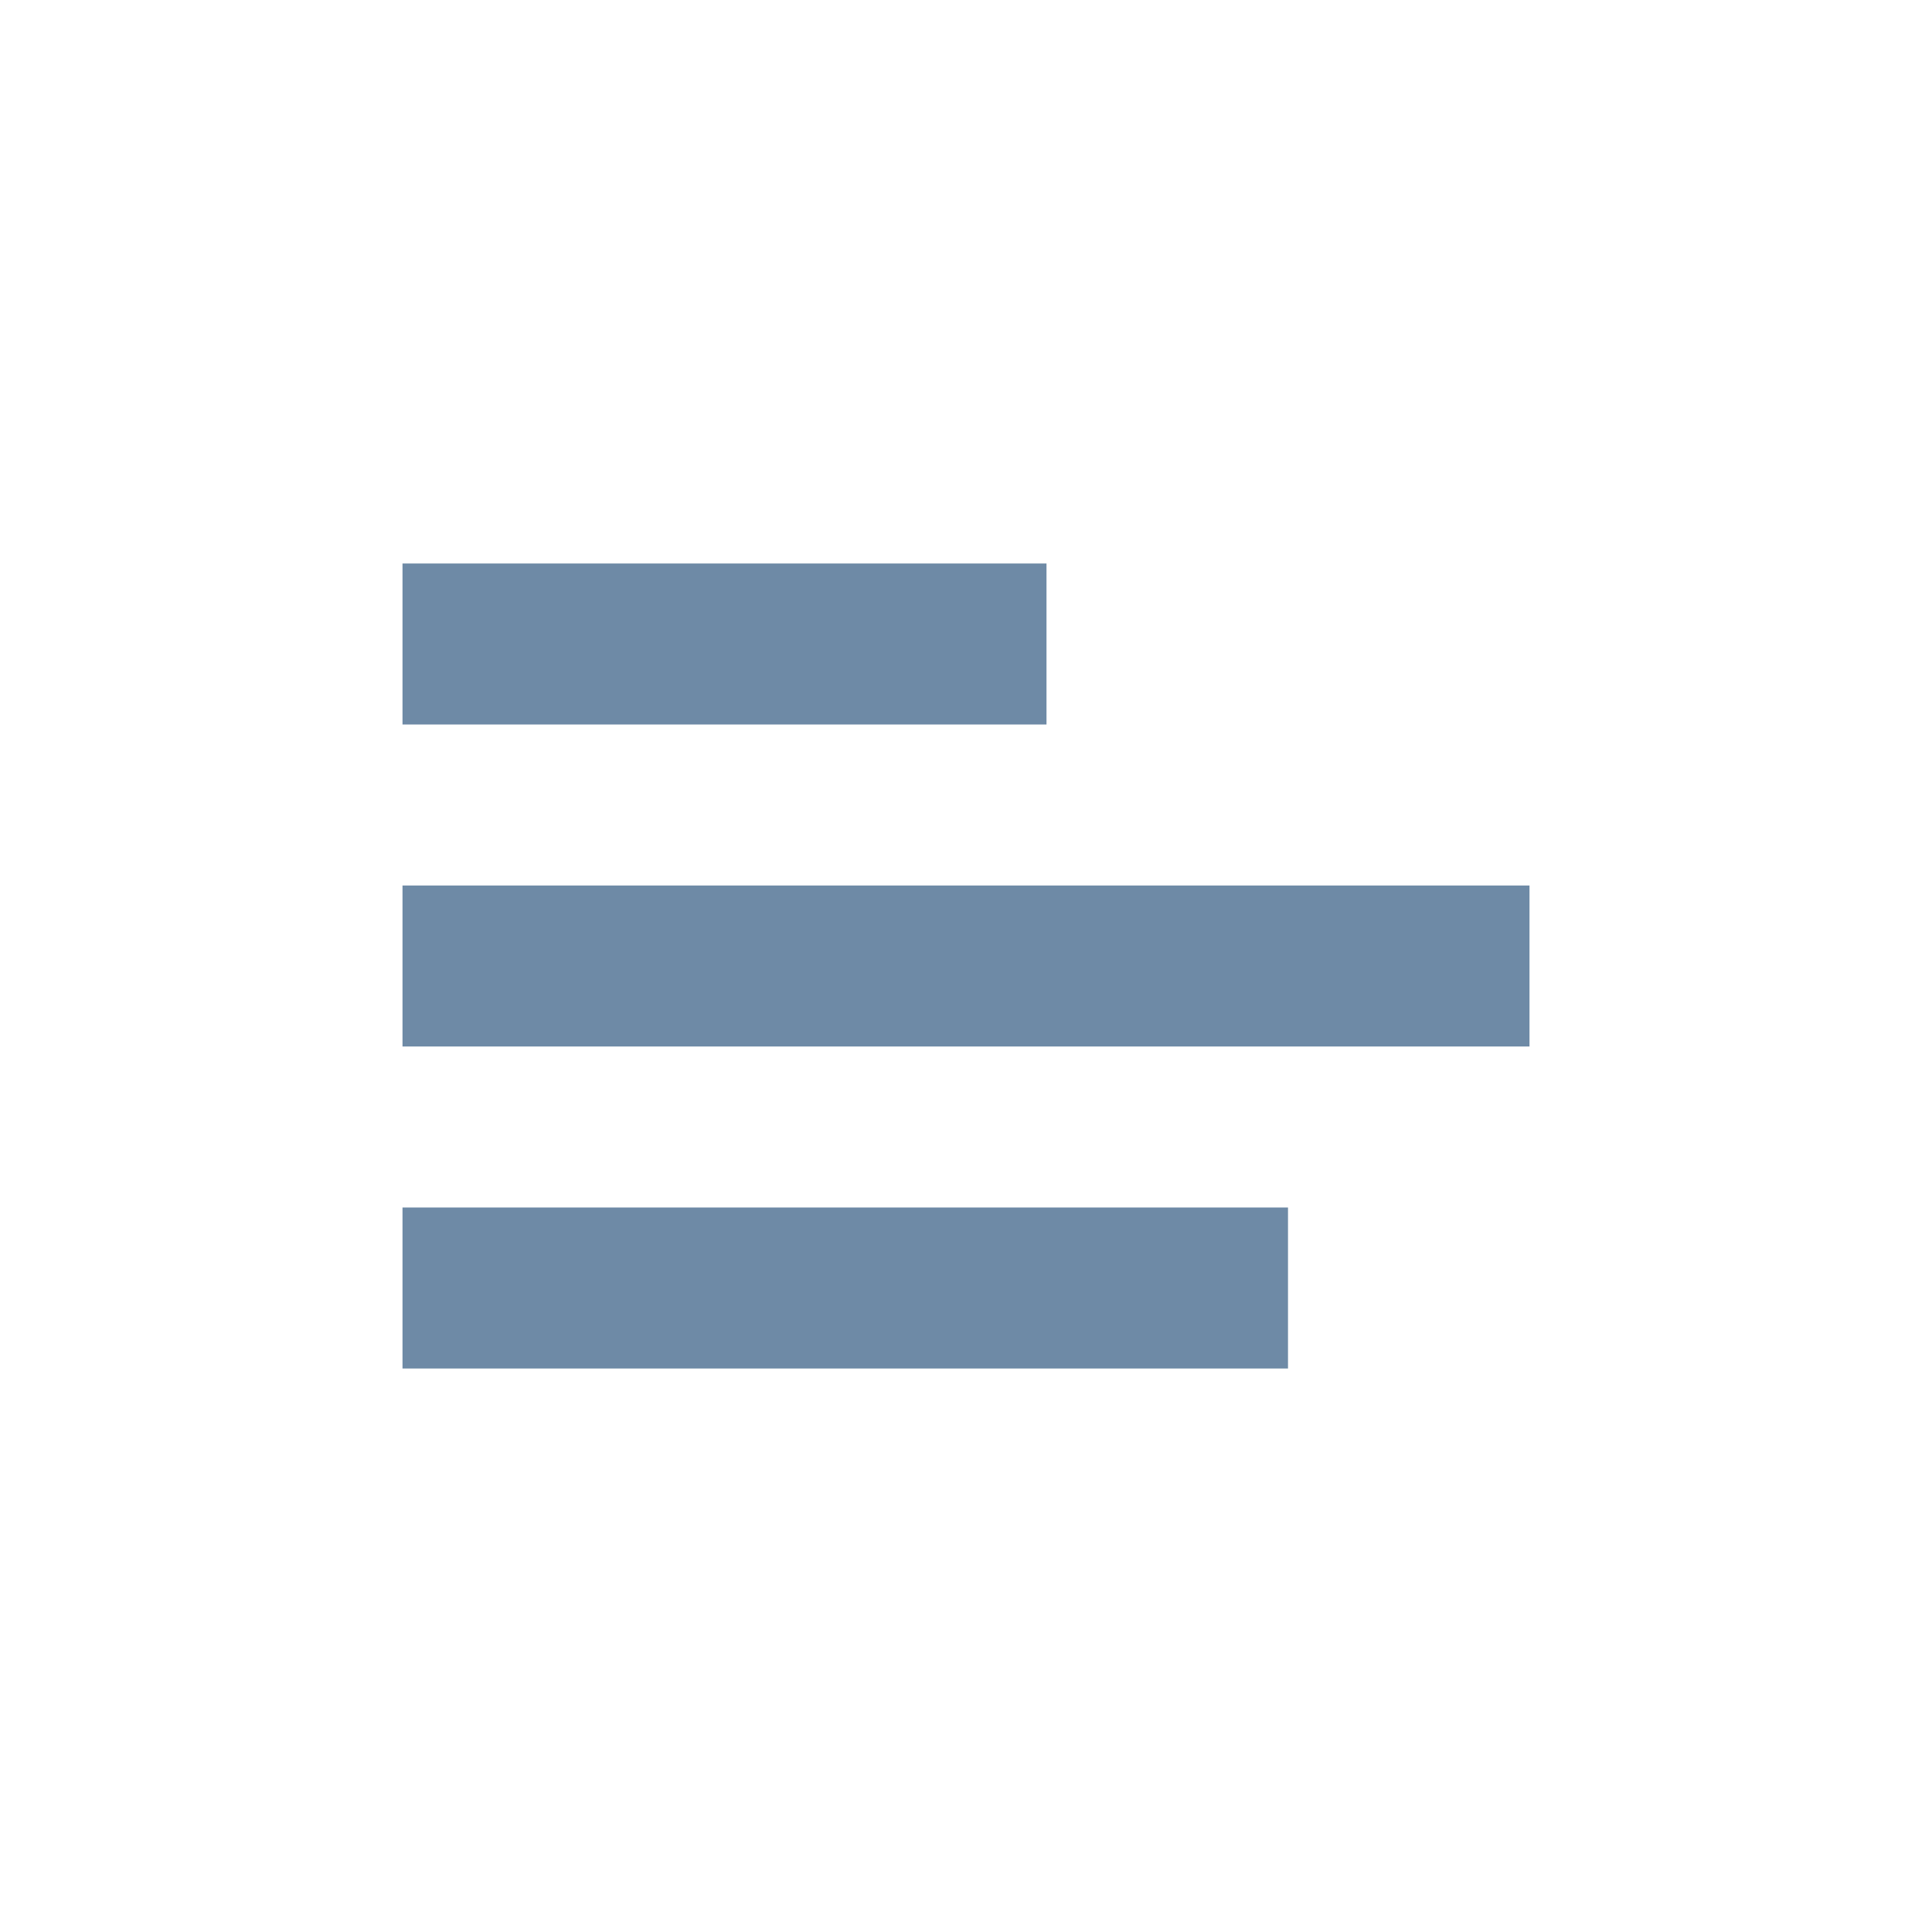 <svg width="24" height="24" viewBox="0 0 24 24" fill="none" xmlns="http://www.w3.org/2000/svg">
<path d="M5 8H13" stroke="#6E8AA6" stroke-width="2"/>
<path d="M5 12H19" stroke="#6E8AA6" stroke-width="2"/>
<path d="M5 16H16" stroke="#6E8AA6" stroke-width="2"/>
</svg>
